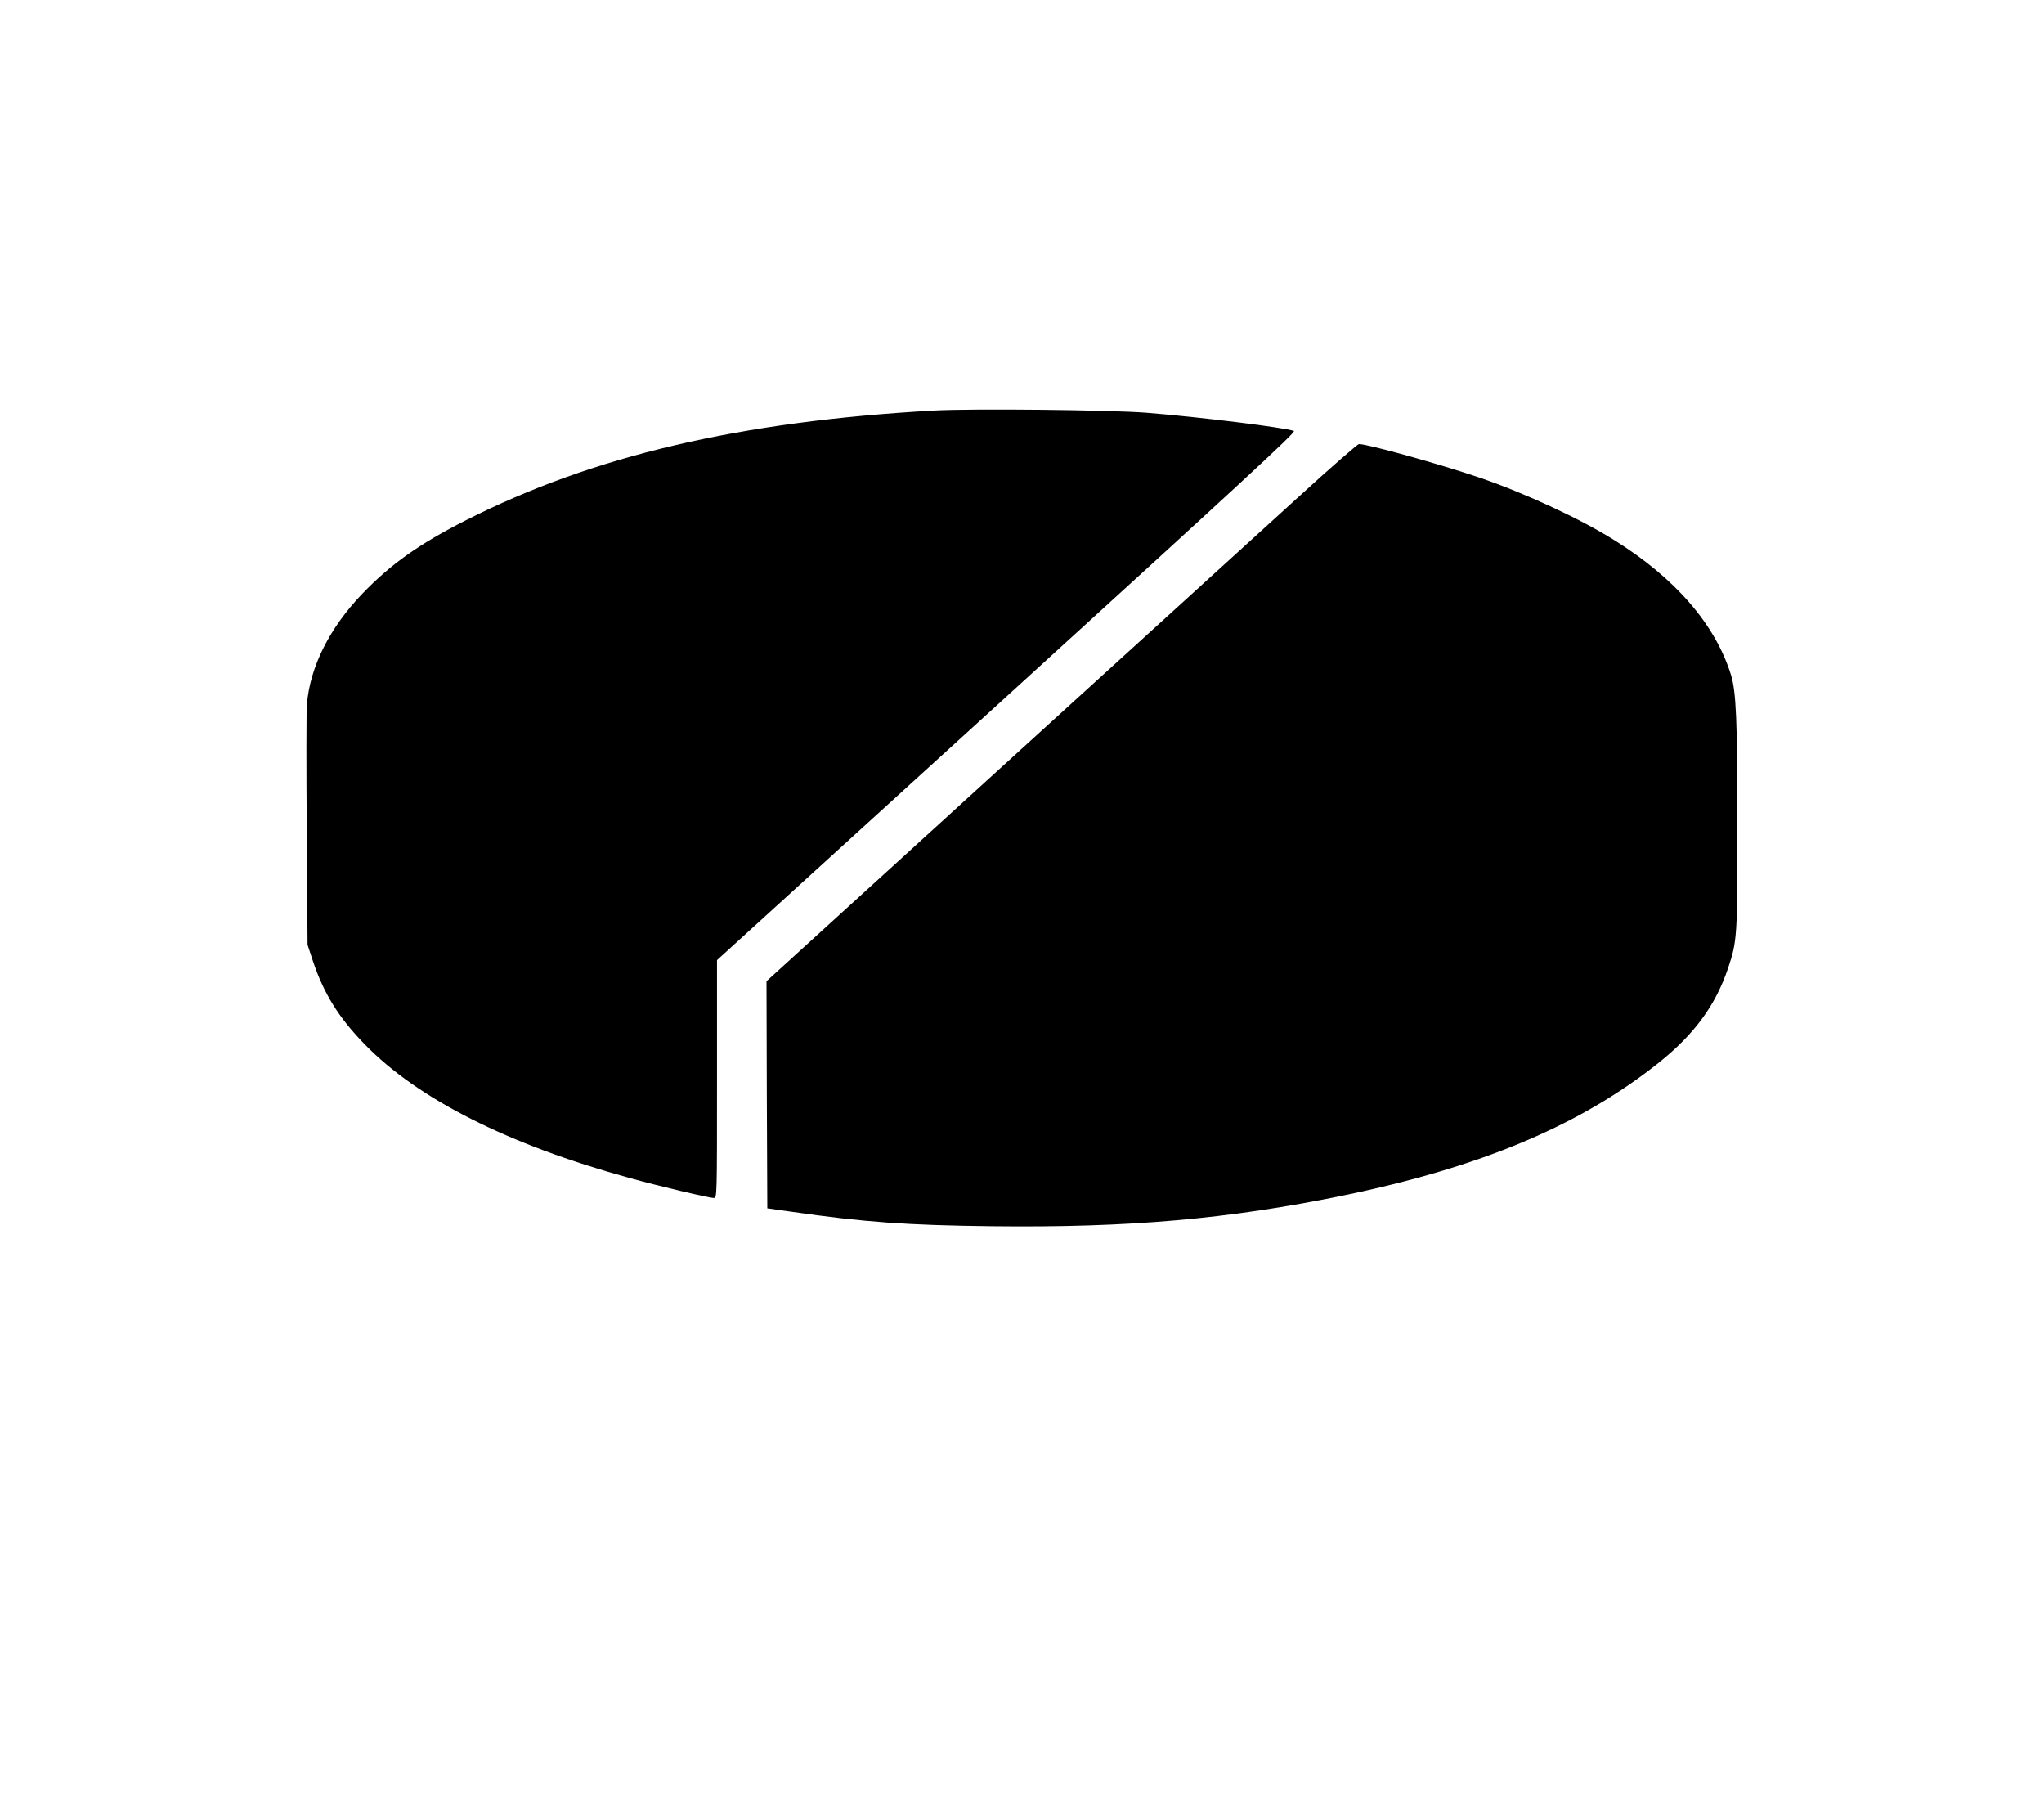 <?xml version="1.0" standalone="no"?>
<!DOCTYPE svg PUBLIC "-//W3C//DTD SVG 20010904//EN"
 "http://www.w3.org/TR/2001/REC-SVG-20010904/DTD/svg10.dtd">
<svg version="1.0" xmlns="http://www.w3.org/2000/svg"
 width="1280pt" height="1127pt" viewBox="0 0 1280 1127"
 preserveAspectRatio="xMidYMid meet">
<g transform="translate(0,1127) scale(0.1,-0.1)"
fill="#000000" stroke="none">
<path d="M5850 8700 c-1218 -68 -2135 -283 -2932 -687 -292 -148 -470 -274
-649 -460 -205 -214 -327 -456 -347 -692 -4 -47 -4 -405 -1 -796 l5 -710 33
-100 c68 -204 161 -355 325 -523 331 -341 896 -627 1655 -836 179 -50 501
-126 531 -126 20 0 20 7 20 745 l0 744 1816 1653 c1450 1320 1812 1654 1797
1660 -55 21 -585 87 -923 114 -228 18 -1087 27 -1330 14z"/>
<path d="M8125 8153 c-204 -185 -1035 -941 -1848 -1681 l-1477 -1345 2 -711 3
-711 150 -21 c451 -65 724 -85 1260 -91 855 -10 1479 45 2195 192 864 178
1487 440 1979 833 221 177 353 356 432 589 57 169 59 198 59 872 0 684 -8 860
-40 965 -99 318 -349 606 -732 845 -214 134 -559 294 -843 391 -250 85 -699
210 -755 210 -8 0 -182 -151 -385 -337z"/>
</g>
</svg>
